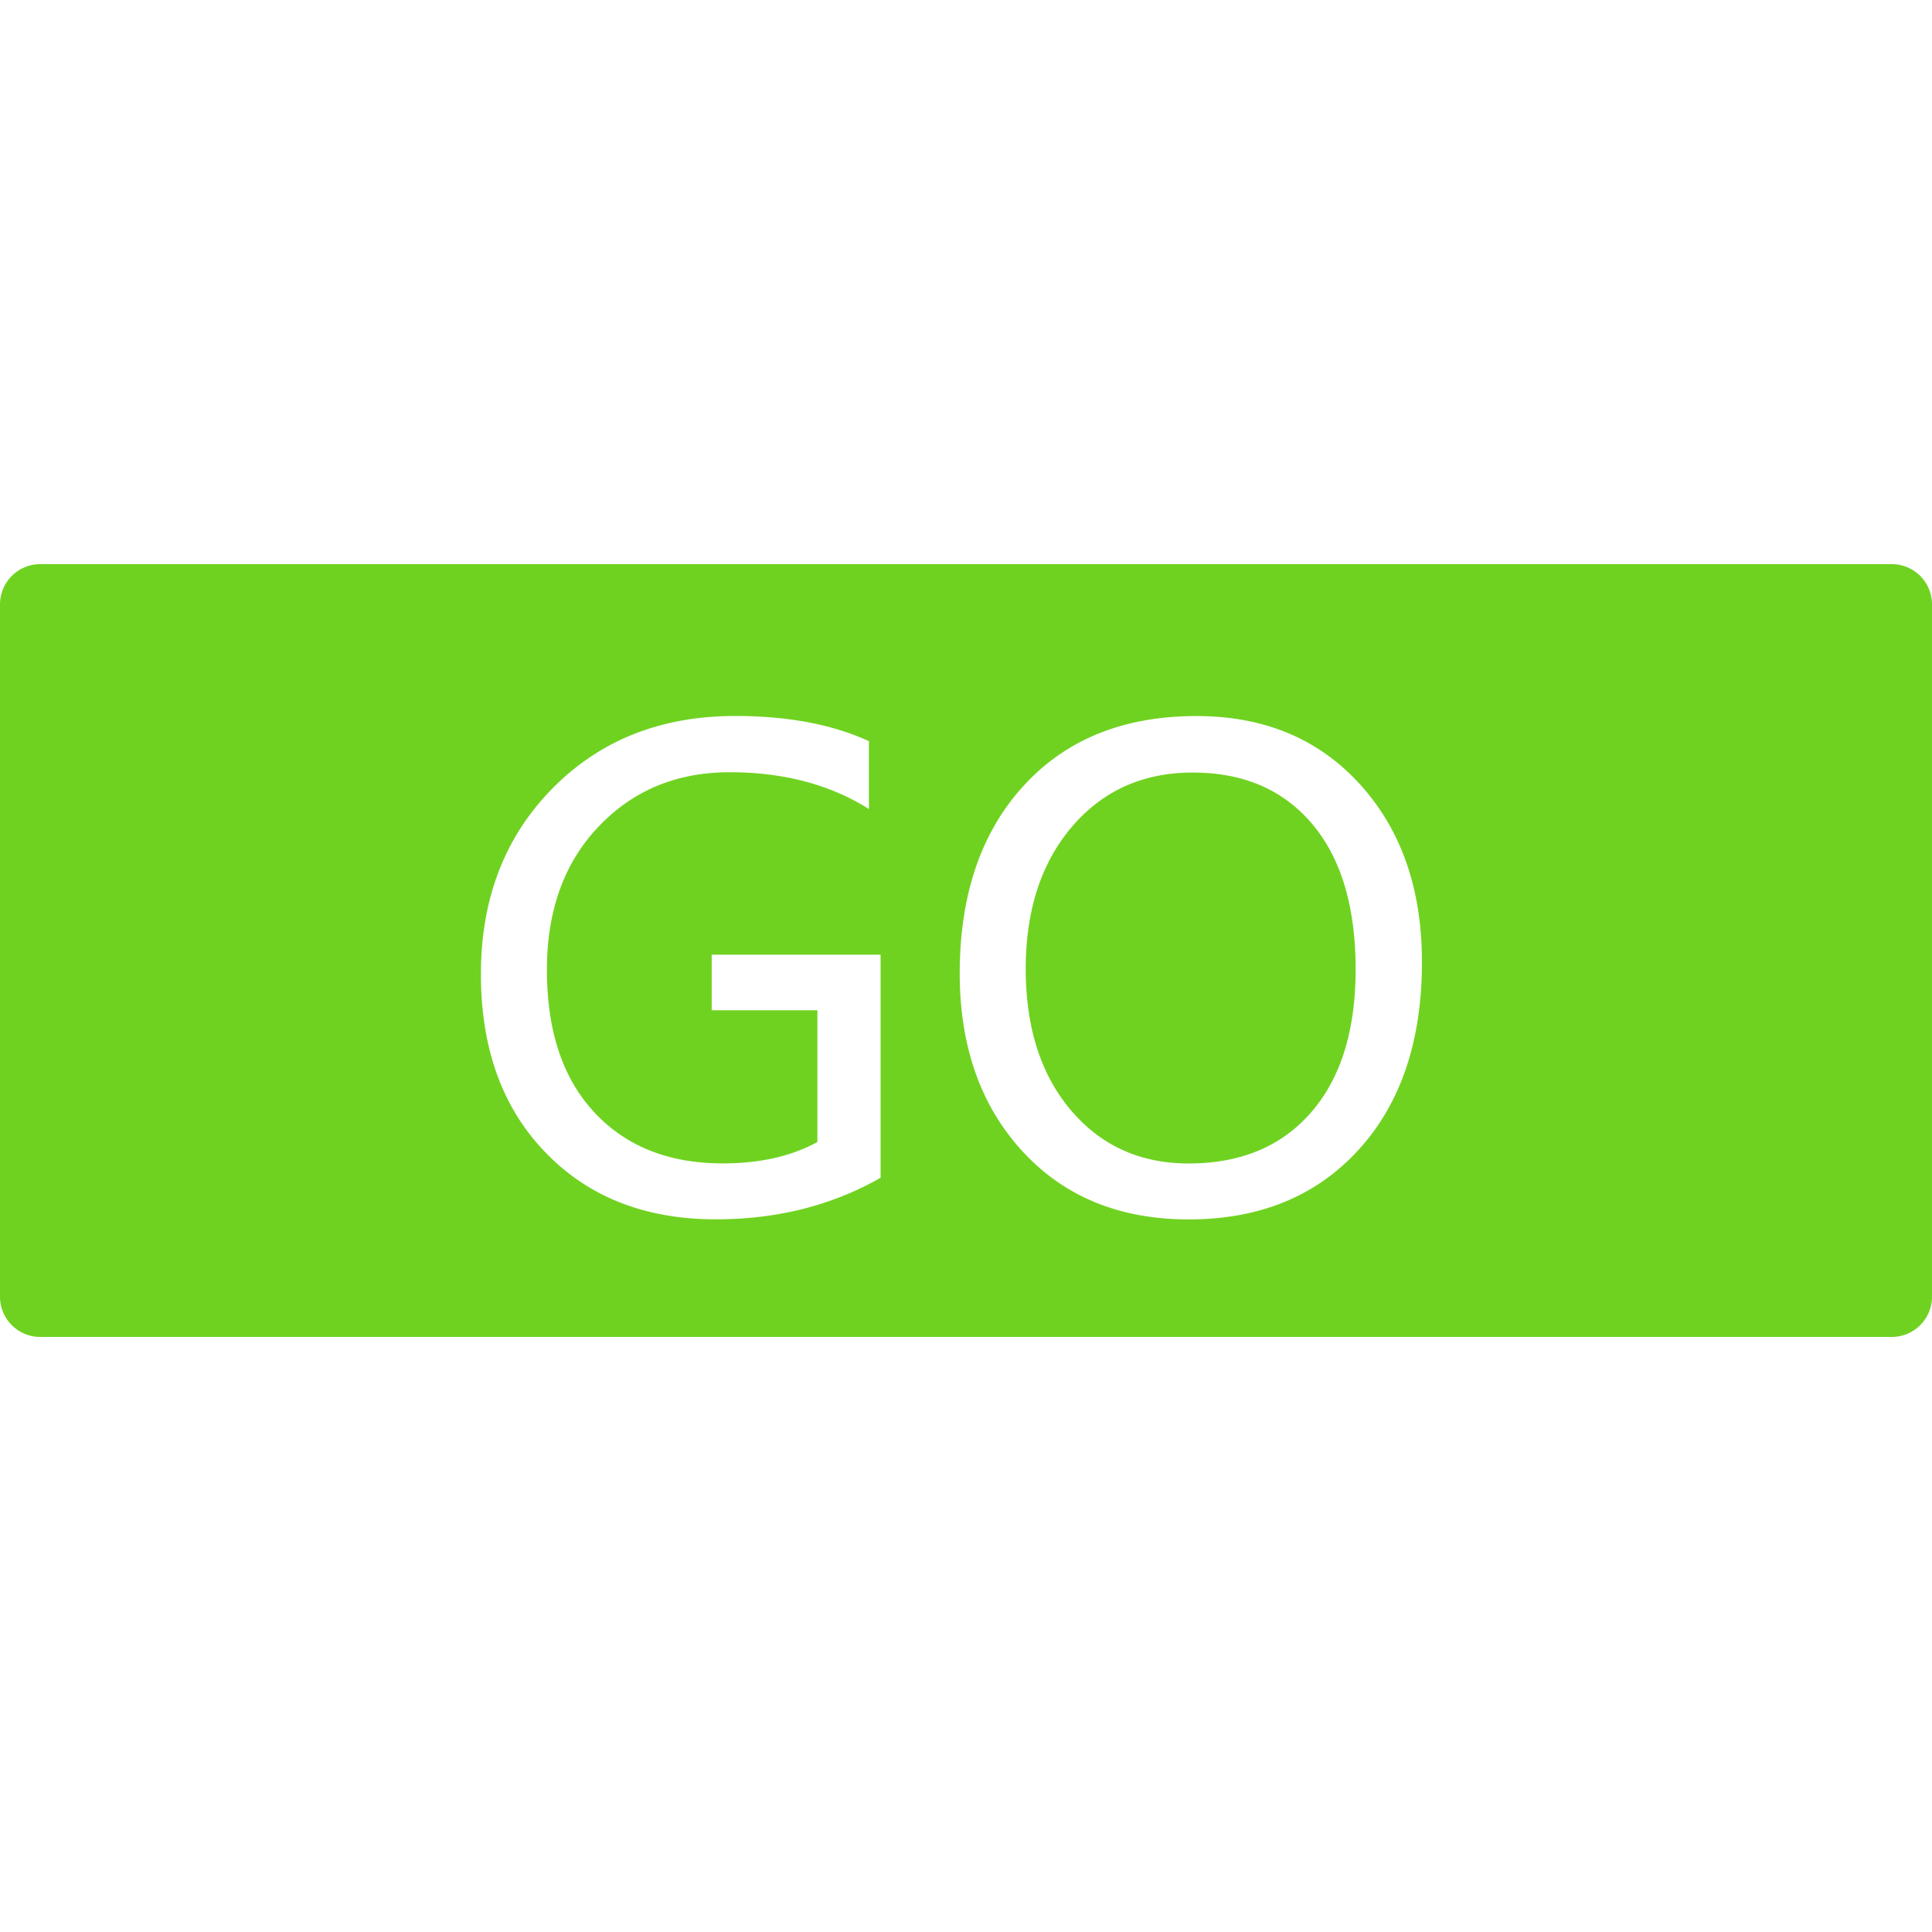 <?xml version="1.0" standalone="no"?><!DOCTYPE svg PUBLIC "-//W3C//DTD SVG 1.1//EN" "http://www.w3.org/Graphics/SVG/1.1/DTD/svg11.dtd"><svg t="1579071938464" class="icon" viewBox="0 0 1024 1024" version="1.1" xmlns="http://www.w3.org/2000/svg" p-id="57443" width="32" height="32" xmlns:xlink="http://www.w3.org/1999/xlink"><defs><style type="text/css"></style></defs><path d="M1024 687.275a21.333 21.333 0 0 1-21.333 21.333H21.333a21.333 21.333 0 0 1-21.333-21.333v-366.933a21.333 21.333 0 0 1 21.333-21.333h981.333a21.333 21.333 0 0 1 21.333 21.333v366.933z m-557.312-181.291H377.216v29.483h56.021v69.803c-13.781 7.595-30.507 11.349-50.176 11.349-28.544 0-51.243-9.003-68.011-27.008s-25.173-43.136-25.173-75.477c0-31.445 9.088-56.789 27.349-75.989s41.387-28.843 69.504-28.843c28.544 0 53.163 6.485 73.813 19.499v-35.968c-19.328-8.875-42.965-13.355-70.827-13.355-39.424 0-71.765 12.843-96.981 38.485s-37.845 58.453-37.845 98.347c0 39.424 11.435 70.997 34.261 94.549 22.827 23.637 52.907 35.413 90.24 35.413 32.469 0 61.525-7.339 87.339-22.016v-118.272zM541.867 610.133c22.144 24.107 51.499 36.181 88.149 36.181 37.547 0 67.541-12.245 89.984-36.821 22.443-24.533 33.664-57.771 33.664-99.627 0-38.656-10.965-70.059-32.853-94.165s-50.773-36.181-86.656-36.181c-38.528 0-69.12 12.331-91.648 36.992s-33.835 57.813-33.835 99.499c0.043 38.656 11.093 70.016 33.195 94.123z m26.325-171.989c16.341-19.115 37.675-28.672 64-28.672 26.795 0 47.872 9.045 63.232 27.179s23.083 43.819 23.083 77.184c0 32.427-7.893 57.685-23.595 75.733-15.701 18.091-37.376 27.093-64.896 27.093-25.685 0-46.464-9.429-62.421-28.245s-23.936-43.819-23.936-75.051c0.043-31.061 8.235-56.107 24.533-75.221z" p-id="57444" fill="#6fd220"></path></svg>